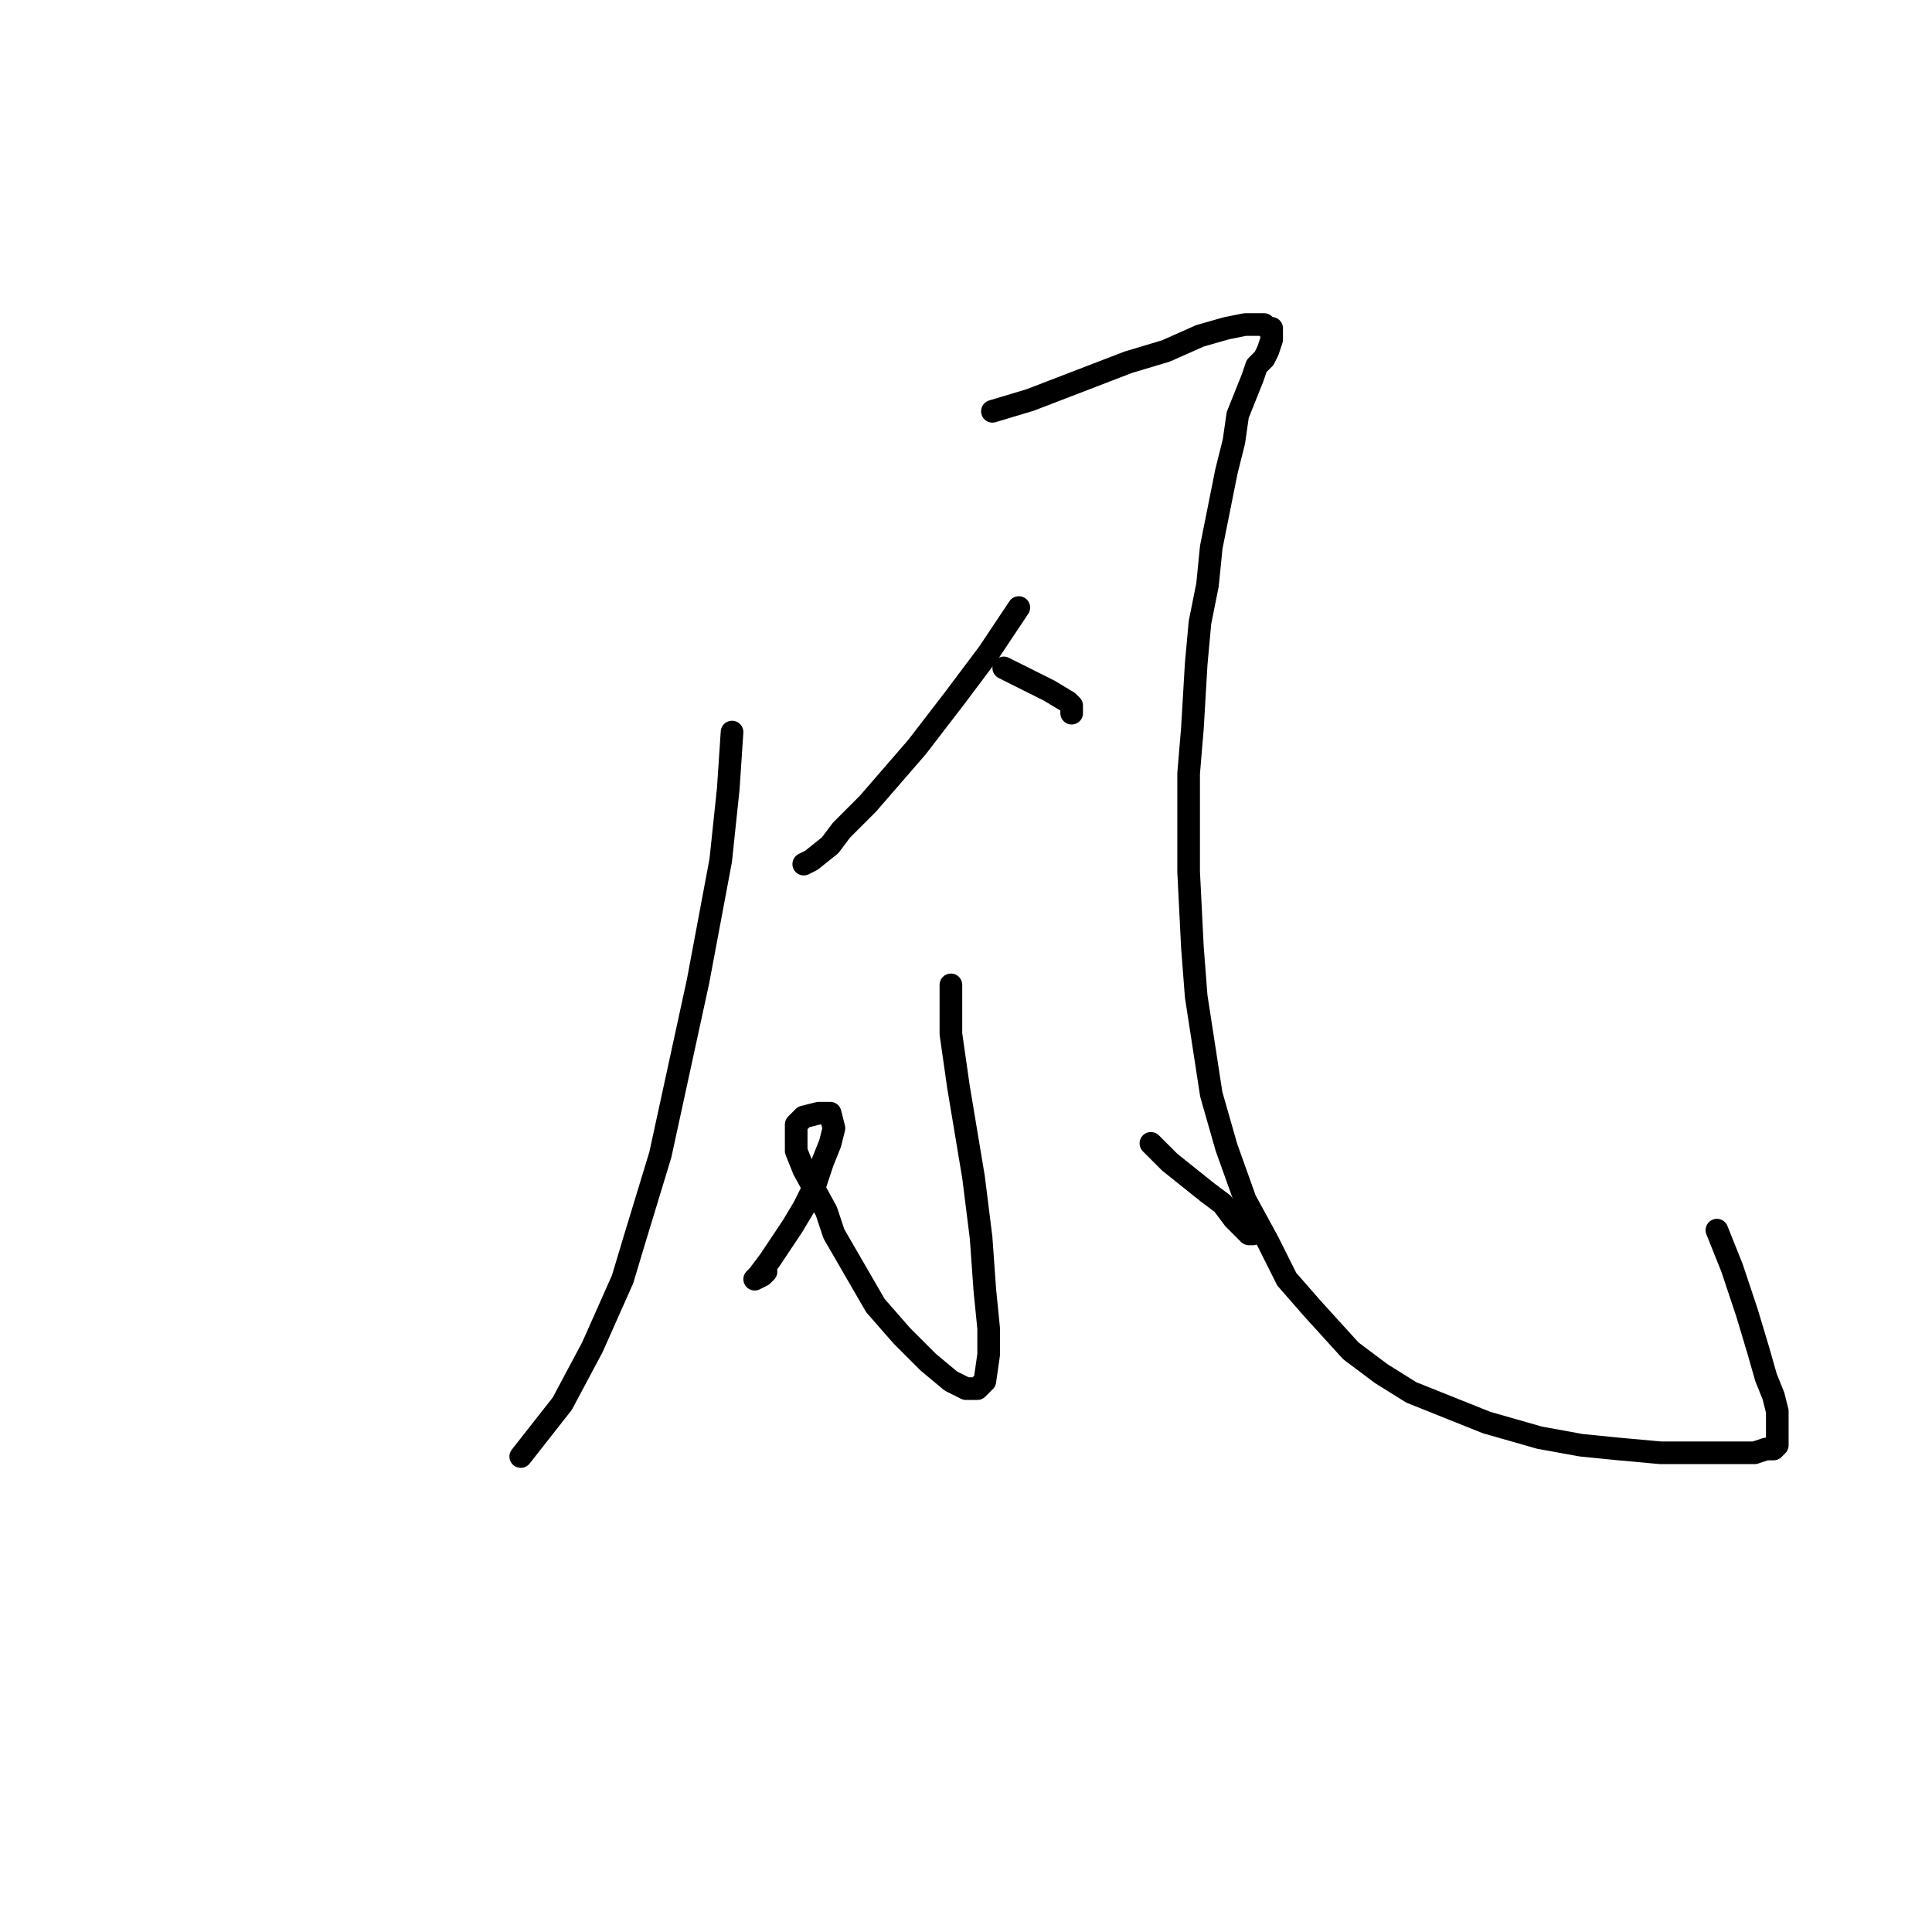 <?xml version="1.0" standalone="no"?>
    <svg width="256" height="256" xmlns="http://www.w3.org/2000/svg" version="1.1">
    <polyline stroke="black" stroke-width="3" stroke-linecap="round" fill="transparent" stroke-linejoin="round" points="97 97 96.5 104.5 95.5 114 92.5 130 90 141.5 87.5 153 84 164.5 82.5 169.5 78.5 178.5 74.5 186 69 193 69 193 " />
        <polyline stroke="black" stroke-width="3" stroke-linecap="round" fill="transparent" stroke-linejoin="round" points="131.5 54.5 136.5 53 143 50.5 149.5 48 154.5 46.5 159 44.5 162.5 43.5 165 43 167.5 43 168 43.5 168.5 43.5 168.5 44 168.5 45 168 46.5 167.5 47.5 166.5 48.5 166 50 165 52.5 164 55 163.5 58.5 162.5 62.5 161.5 67.5 160.5 72.5 160 77.5 159 82.5 158.5 88 158 96.5 157.5 102.5 157.5 108.5 157.5 115.5 158 125.5 158.5 132 159.5 138.5 160.5 145 162.5 152 165 159 168 164.5 170.5 169.5 174 173.5 179 179 183 182 187 184.5 192 186.5 197 188.5 204 190.5 209.5 191.5 214.5 192 220 192.5 226.5 192.5 230 192.5 232.5 192.5 234 192 235 192 235.5 191.5 235.5 190.5 235.5 189 235.5 187 235 185 234 182.5 233 179 231.5 174 229.5 168 227.5 163 227.5 163 " />
        <polyline stroke="black" stroke-width="3" stroke-linecap="round" fill="transparent" stroke-linejoin="round" points="135 80.5 131 86.5 126.5 92.5 121.5 99 115 106.5 111.5 110 110 112 107.5 114 106.5 114.5 106.5 114.5 " />
        <polyline stroke="black" stroke-width="3" stroke-linecap="round" fill="transparent" stroke-linejoin="round" points="133 88.5 136 90 139 91.5 141.5 93 142 93.5 142 94.5 142 94.5 " />
        <polyline stroke="black" stroke-width="3" stroke-linecap="round" fill="transparent" stroke-linejoin="round" points="126 130.5 126 137 127 144 129 156 130 164 130.5 171 131 176 131 179.5 130.5 183 129.5 184 128 184 126 183 123 180.5 119.5 177 116 173 110.5 163.5 109.5 160.5 106.5 155 105.5 152.5 105.5 150.5 105.5 149 106.5 148 108.5 147.5 109 147.5 110 147.5 110.5 149.5 110 151.5 109 154 108 157 106.5 160 105 162.5 102 167 100.5 169 100 169.5 101 169 101.5 168.5 101.5 168.5 " />
        <polyline stroke="black" stroke-width="3" stroke-linecap="round" fill="transparent" stroke-linejoin="round" points="152.5 151.5 155 154 157.5 156 160 158 162 159.5 163.5 161.5 165 163 165.5 163.5 166 163.5 166 163.5 " />
        </svg>